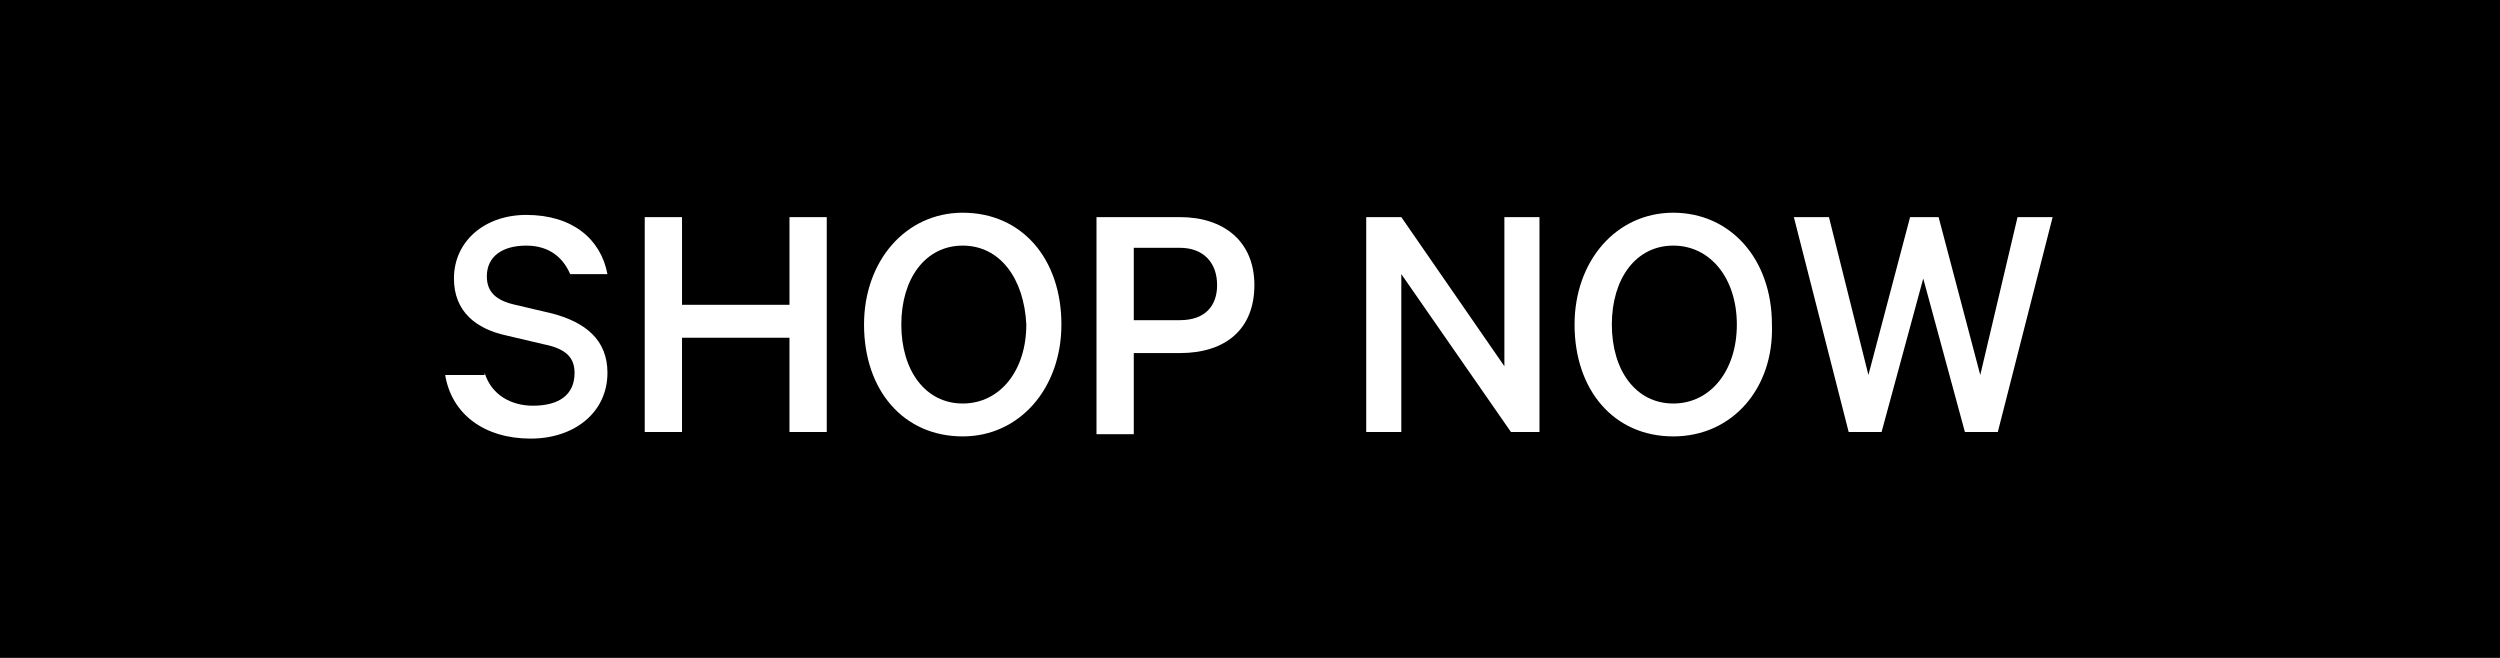 <!-- Generator: Adobe Illustrator 18.1.1, SVG Export Plug-In  -->
<svg version="1.1"
	 xmlns="http://www.w3.org/2000/svg" xmlns:xlink="http://www.w3.org/1999/xlink" xmlns:a="http://ns.adobe.com/AdobeSVGViewerExtensions/3.0/"
	 x="0px" y="0px" width="114px" height="30px" viewBox="0 0 114 30" enable-background="new 0 0 114 30" xml:space="preserve">
<defs>
</defs>
<rect x="0" y="0" width="114" height="30"/>
<g>
	<path fill="#FFFFFF" d="M22.1,17c0.3,1,1.2,1.5,2.2,1.5c1.2,0,1.9-0.5,1.9-1.5c0-0.7-0.4-1.1-1.4-1.3l-1.7-0.4
		c-1.4-0.3-2.4-1.1-2.4-2.6c0-1.7,1.4-2.9,3.3-2.9c2.1,0,3.4,1.1,3.7,2.7h-1.7c-0.3-0.7-0.9-1.3-2-1.3c-1.1,0-1.8,0.5-1.8,1.4
		c0,0.7,0.4,1.1,1.3,1.3l1.7,0.4c1.5,0.4,2.5,1.2,2.5,2.7c0,1.8-1.5,3-3.5,3c-2.1,0-3.6-1.1-3.9-2.9H22.1z"/>
	<path fill="#FFFFFF" d="M37.7,9.9v9.8h-1.7v-4.3h-4.9v4.3h-1.7V9.9h1.7v4h4.9v-4H37.7z"/>
	<path fill="#FFFFFF" d="M43.9,19.9c-2.7,0-4.5-2.1-4.5-5.1c0-2.9,1.9-5.1,4.5-5.1c2.7,0,4.5,2.1,4.5,5.1
		C48.4,17.7,46.5,19.9,43.9,19.9z M43.9,11.2c-1.7,0-2.8,1.5-2.8,3.6c0,2.1,1.1,3.6,2.8,3.6c1.7,0,2.9-1.5,2.9-3.6
		C46.7,12.7,45.6,11.2,43.9,11.2z"/>
	<path fill="#FFFFFF" d="M51.7,16.1v3.7H50V9.9h3.8c2,0,3.4,1.1,3.4,3.1c0,2-1.3,3.1-3.4,3.1H51.7z M53.8,11.3h-2.1v3.3h2.1
		c1.2,0,1.7-0.7,1.7-1.6C55.5,12,54.9,11.3,53.8,11.3z"/>
	<path fill="#FFFFFF" d="M70.2,19.7h-1.3l-5-7.2v7.2h-1.6V9.9h1.6l4.7,6.8V9.9h1.6V19.7z"/>
	<path fill="#FFFFFF" d="M76.3,19.9c-2.7,0-4.5-2.1-4.5-5.1c0-2.9,1.9-5.1,4.5-5.1s4.5,2.1,4.5,5.1C80.9,17.7,79,19.9,76.3,19.9z
		 M76.3,11.2c-1.7,0-2.8,1.5-2.8,3.6c0,2.1,1.1,3.6,2.8,3.6s2.9-1.5,2.9-3.6C79.2,12.7,78,11.2,76.3,11.2z"/>
	<path fill="#FFFFFF" d="M88.4,9.9l1.9,7.2L92,9.9h1.6l-2.5,9.8h-1.5l-1.9-7l-1.9,7h-1.5l-2.5-9.8h1.6l1.8,7.2l1.9-7.2H88.4z"/>
</g>
</svg>
